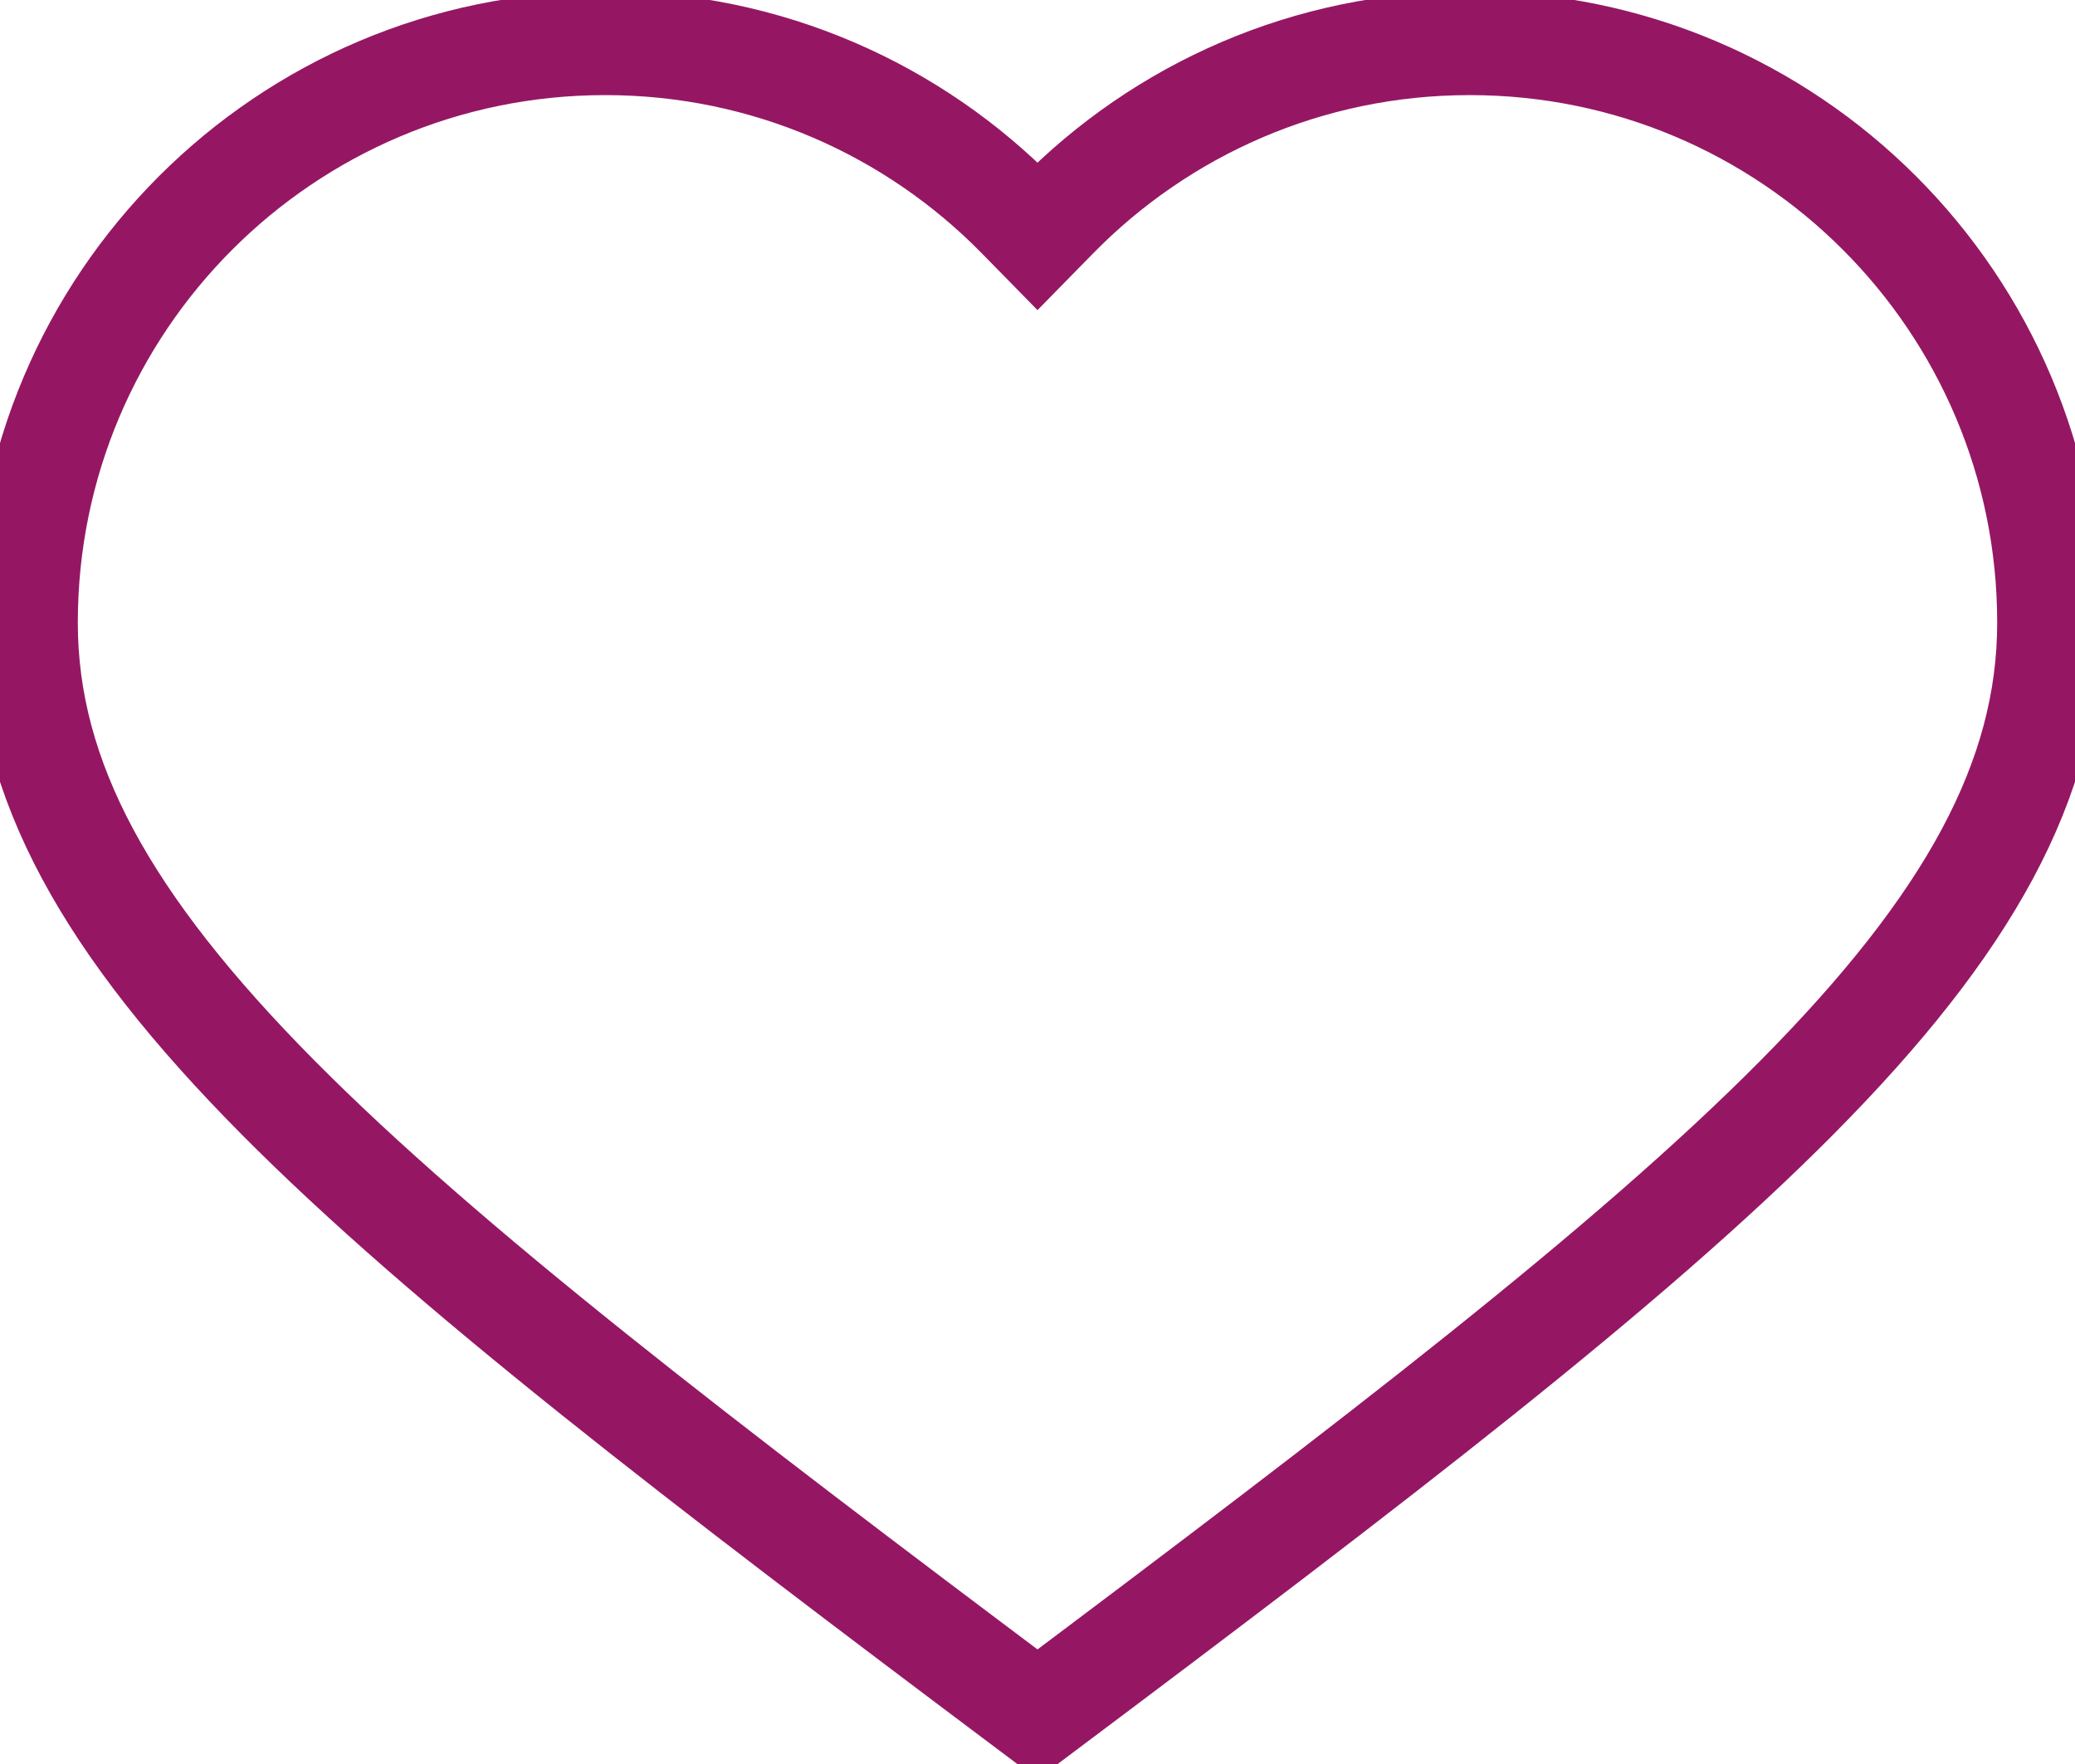 <svg width="40" height="34" viewBox="0 0 40 34" fill="none" xmlns="http://www.w3.org/2000/svg">
<path d="M19.643 4.185L20 4.549L20.357 4.185C22.384 2.116 25.209 0.833 28.333 0.833C34.501 0.833 39.5 5.833 39.5 12C39.5 15.025 37.944 17.821 34.645 21.148C31.393 24.427 26.526 28.146 20 33.042C13.474 28.146 8.607 24.427 5.355 21.148C2.056 17.821 0.5 15.025 0.5 12C0.5 5.833 5.5 0.833 11.667 0.833C14.791 0.833 17.616 2.116 19.643 4.185Z" stroke="rgb(149,23,99)" stroke-width="2"/>
</svg>
